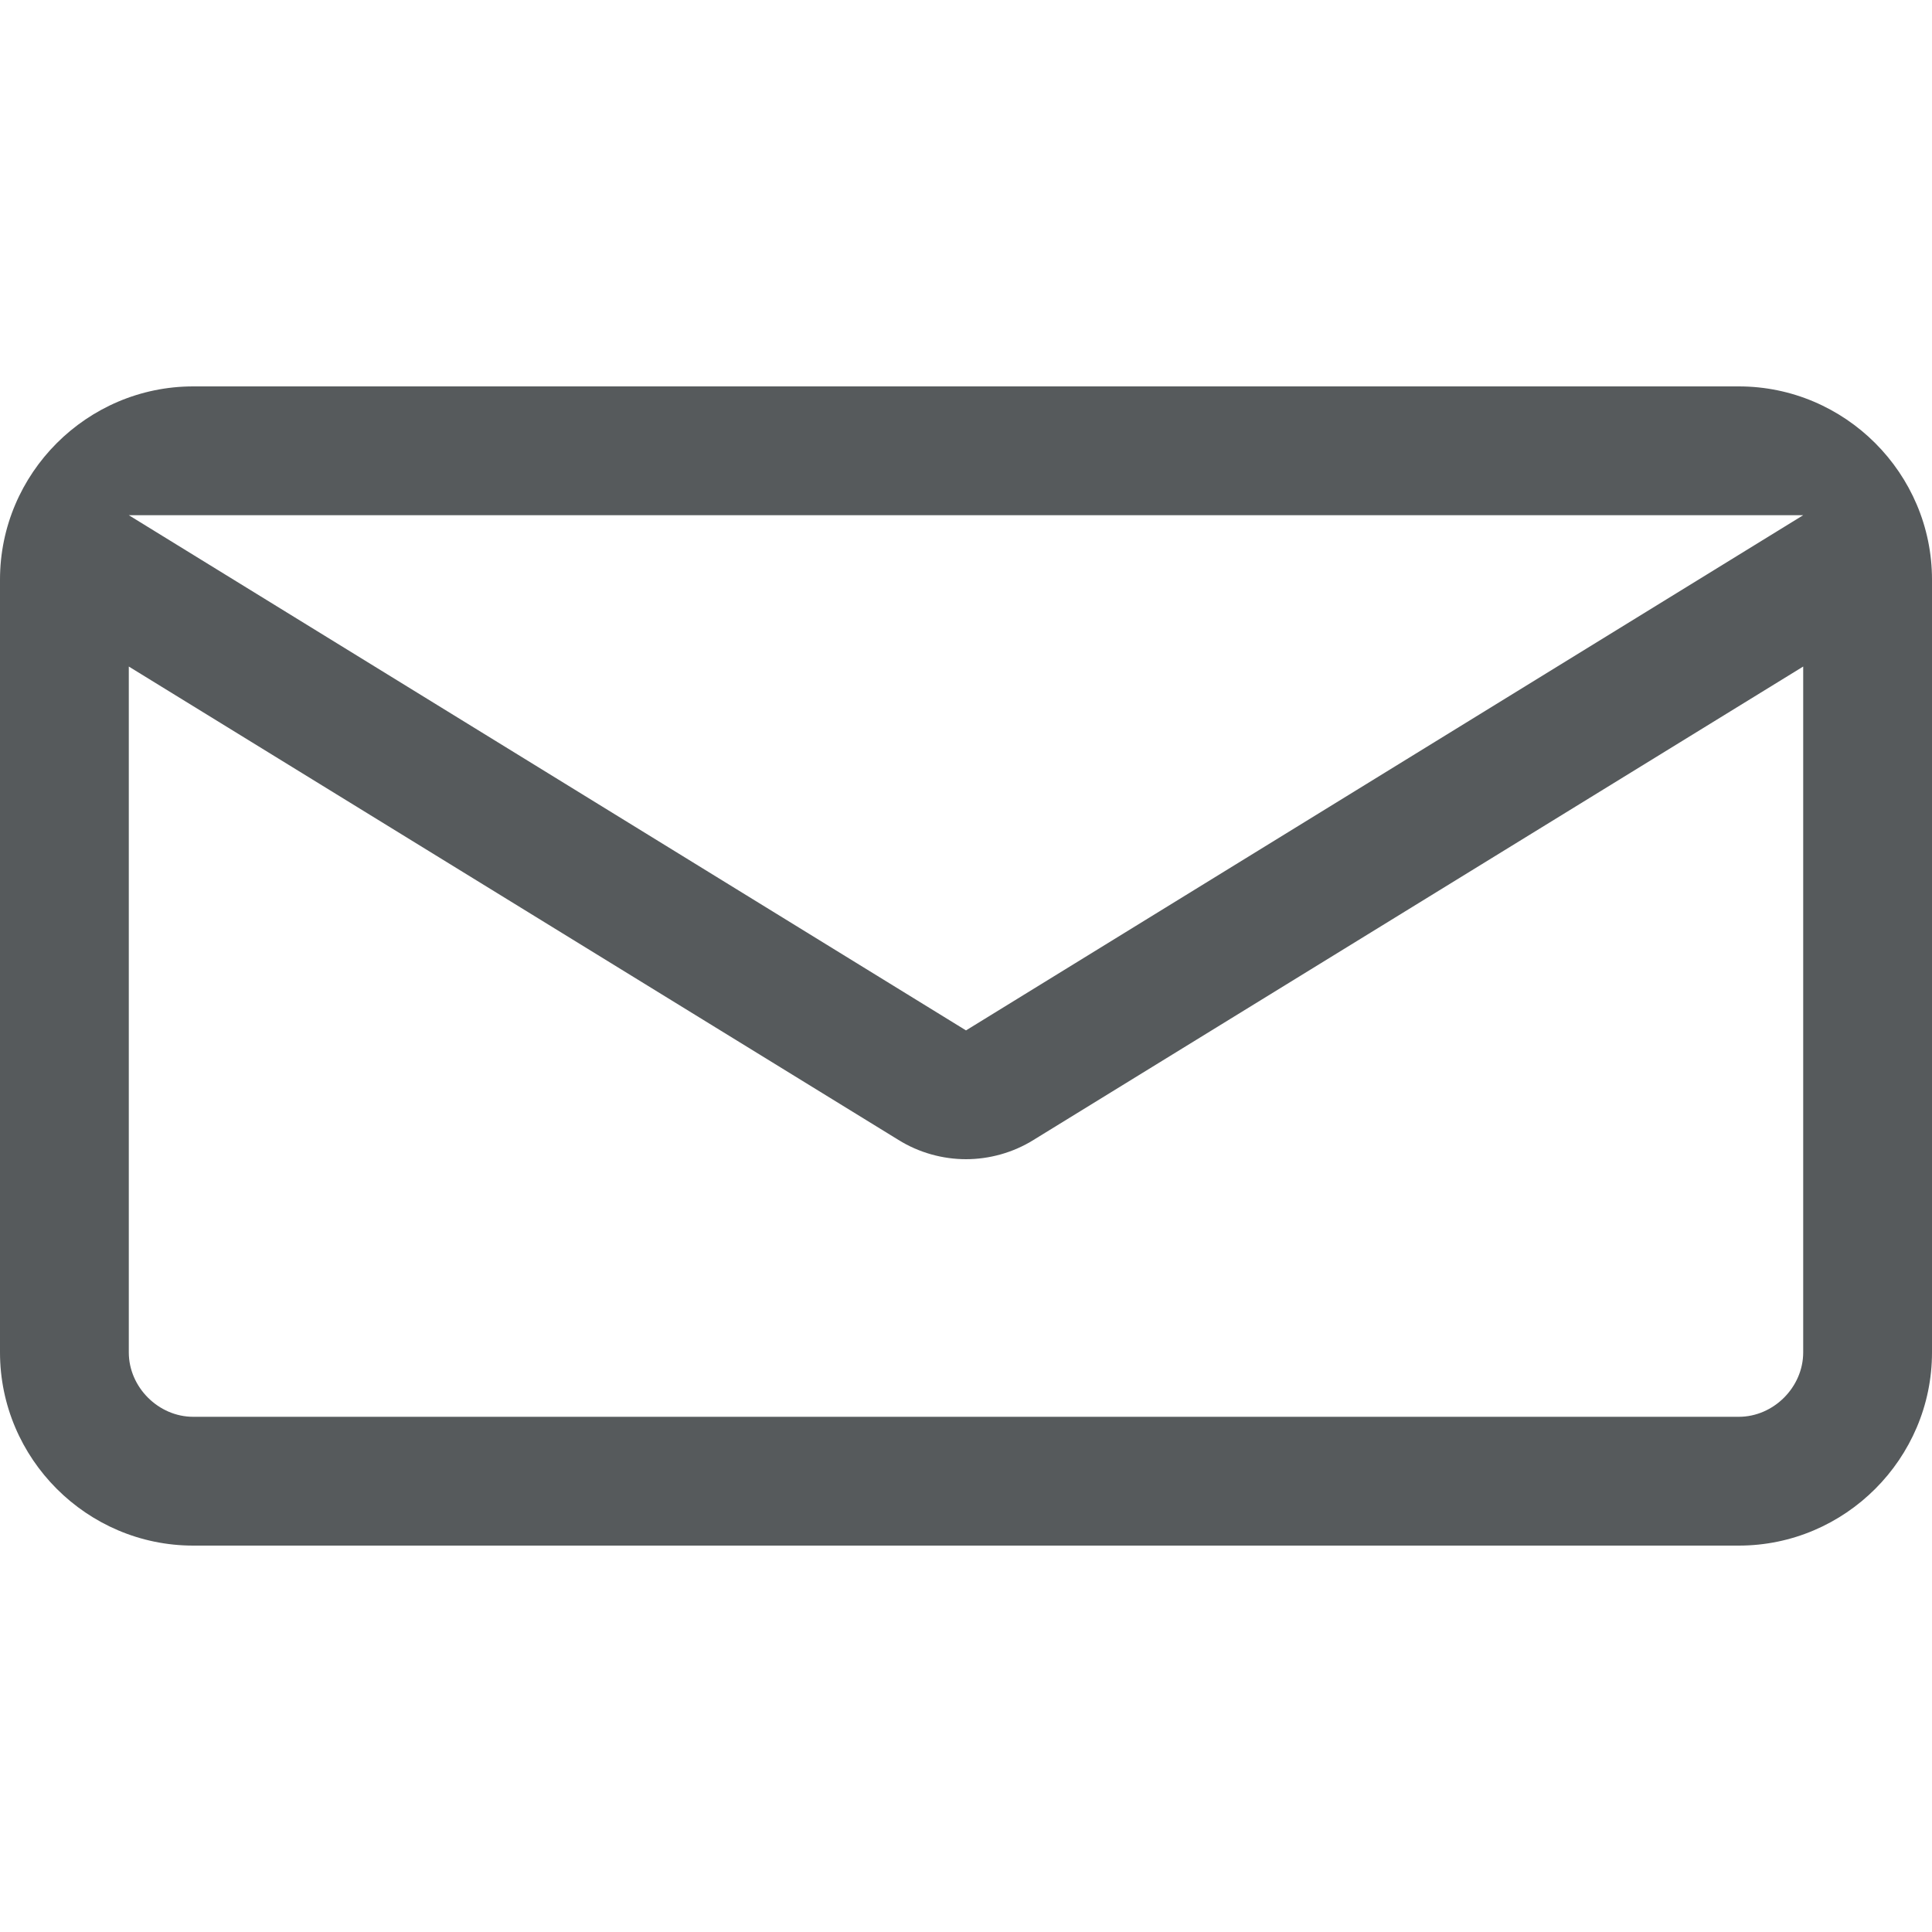<svg width="30" height="30" xmlns="http://www.w3.org/2000/svg" viewBox="0 0 30 30">
  <path fill="#565a5c" d="M27 6H3C1.35 6 0 7.35 0 9v12c0 1.65 1.35 3 3 3h24c1.65 0 3-1.35 3-3V9c0-1.65-1.35-3-3-3zm1 2l-13 8L2 8h26zm0 13c0 .54-.46 1-1 1H3c-.54 0-1-.46-1-1V10.35l11.95 7.35c.32.2.69.3 1.05.3s.73-.1 1.05-.3L28 10.35V21z"/>
</svg>
